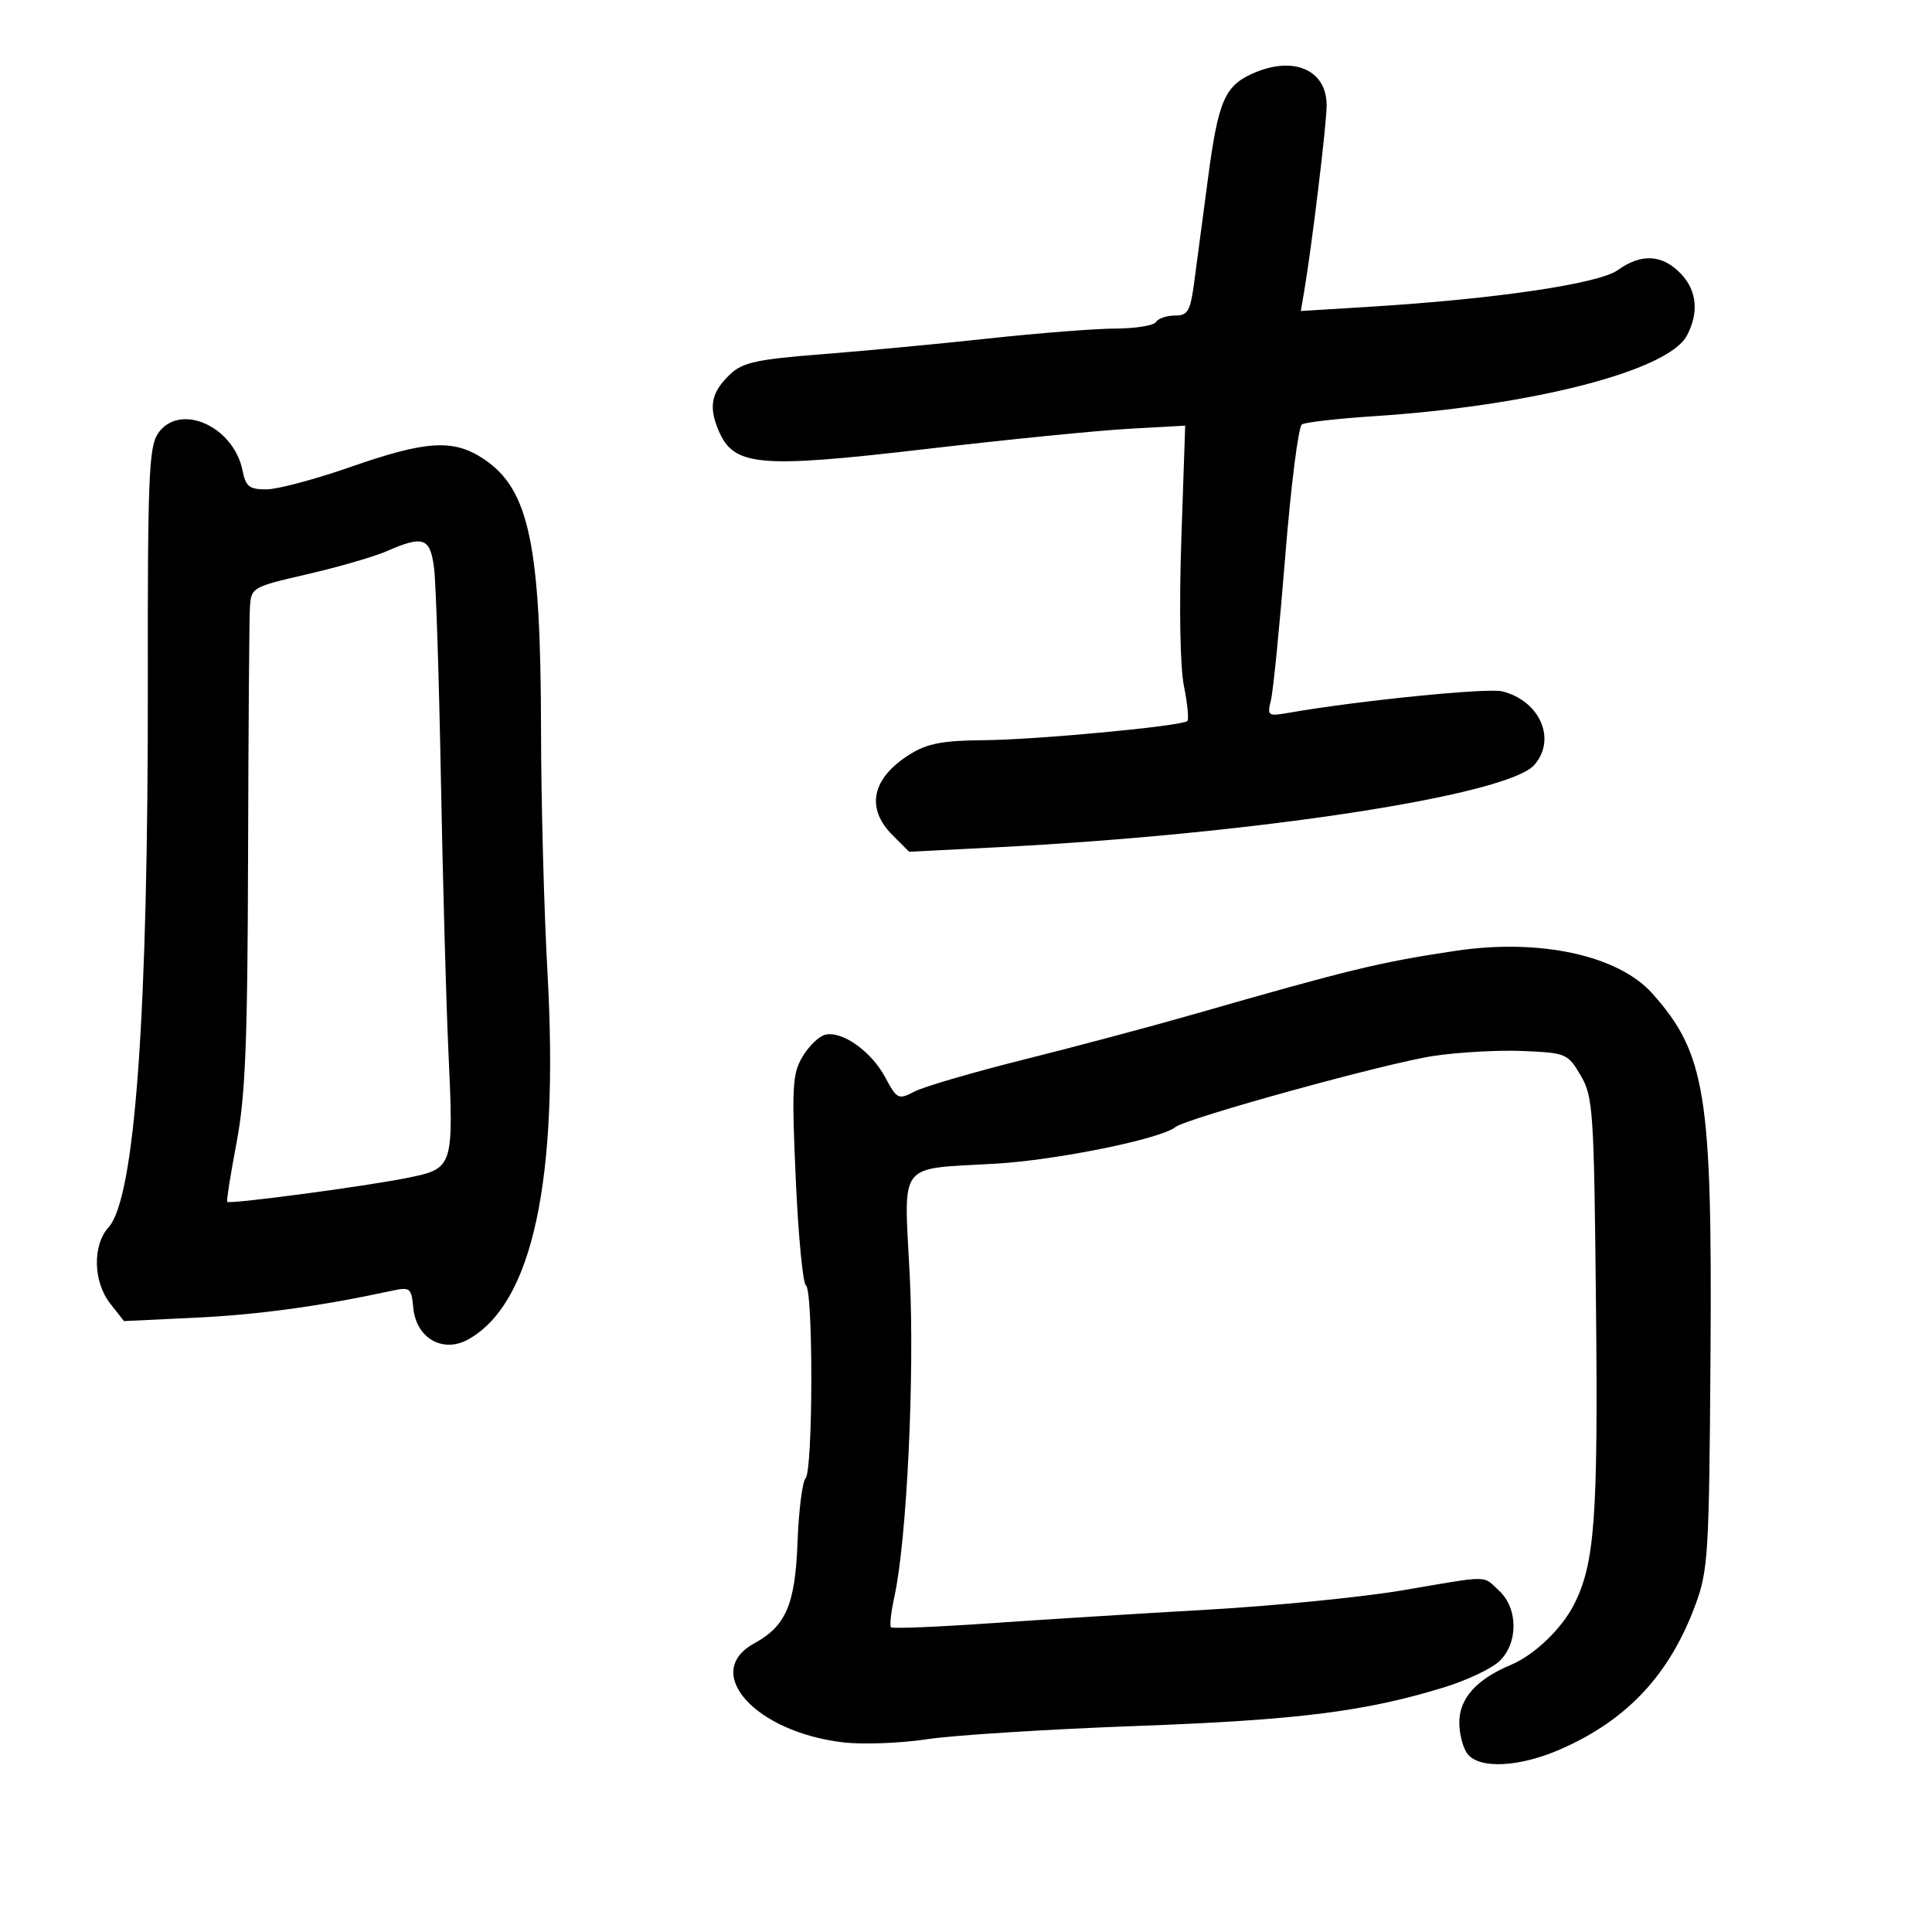 <svg xmlns="http://www.w3.org/2000/svg" width="300" height="300" viewBox="0 0 300 300" version="1.1">
	<path d="M 194.500 11.420 C 190.161 13.361, 189.157 15.725, 187.570 27.744 C 186.789 33.660, 185.833 40.862, 185.446 43.750 C 184.827 48.367, 184.463 49, 182.430 49 C 181.159 49, 179.840 49.450, 179.500 50 C 179.160 50.550, 176.321 51.009, 173.191 51.021 C 170.061 51.032, 161.200 51.725, 153.500 52.561 C 145.800 53.397, 134.145 54.498, 127.600 55.008 C 117.633 55.783, 115.333 56.278, 113.444 58.053 C 110.465 60.851, 109.987 63.064, 111.556 66.796 C 113.923 72.424, 117.716 72.768, 143.831 69.718 C 156.299 68.262, 170.446 66.851, 175.268 66.583 L 184.036 66.095 183.435 83.797 C 183.081 94.235, 183.245 103.552, 183.835 106.499 C 184.385 109.249, 184.629 111.705, 184.377 111.956 C 183.588 112.746, 160.873 114.881, 152.618 114.942 C 146.439 114.987, 144.006 115.451, 141.355 117.089 C 135.390 120.776, 134.361 125.452, 138.585 129.676 L 141.170 132.261 154.835 131.564 C 194.853 129.525, 234.117 123.507, 238.250 118.780 C 241.732 114.798, 239.128 108.823, 233.269 107.353 C 230.984 106.779, 210.974 108.789, 200.107 110.685 C 196.882 111.247, 196.745 111.152, 197.345 108.762 C 197.692 107.380, 198.694 97.308, 199.572 86.381 C 200.451 75.454, 201.614 66.238, 202.158 65.902 C 202.702 65.566, 207.727 64.993, 213.324 64.628 C 237.829 63.033, 259.019 57.584, 261.927 52.130 C 263.818 48.585, 263.512 45.174, 261.072 42.576 C 258.186 39.505, 254.904 39.294, 251.210 41.942 C 248.253 44.062, 232.293 46.422, 212.745 47.630 L 201.991 48.295 202.486 45.398 C 203.703 38.265, 206 19.277, 206 16.347 C 206 10.816, 200.816 8.595, 194.500 11.420 M 24.477 67.394 C 23.124 69.460, 22.915 74.704, 22.955 105.644 C 23.023 157.440, 20.973 186.012, 16.864 190.564 C 14.333 193.368, 14.458 199.042, 17.127 202.434 L 19.254 205.139 30.377 204.608 C 40.112 204.145, 49.697 202.834, 60.678 200.464 C 63.711 199.810, 63.872 199.931, 64.178 203.108 C 64.633 207.813, 68.788 210.178, 72.727 207.974 C 82.691 202.401, 86.810 183.295, 85.012 151 C 84.477 141.375, 84.026 124.500, 84.012 113.500 C 83.973 84.502, 82.174 75.973, 75.102 71.263 C 70.424 68.147, 66.201 68.398, 54.490 72.490 C 48.995 74.409, 43.094 75.984, 41.375 75.990 C 38.720 75.998, 38.162 75.562, 37.668 73.088 C 36.267 66.085, 27.745 62.407, 24.477 67.394 M 60 85.606 C 58.075 86.446, 52.563 88.043, 47.750 89.156 C 39.106 91.155, 38.998 91.217, 38.807 94.340 C 38.701 96.078, 38.572 113.475, 38.520 133 C 38.443 161.884, 38.109 170.165, 36.731 177.435 C 35.799 182.349, 35.149 186.483, 35.287 186.621 C 35.687 187.020, 56.919 184.195, 63.266 182.898 C 70.430 181.434, 70.463 181.334, 69.625 163.173 C 69.278 155.653, 68.755 136.675, 68.464 121 C 68.173 105.325, 67.696 90.588, 67.406 88.250 C 66.811 83.466, 65.762 83.091, 60 85.606 M 226 147.648 C 214.158 149.426, 209.627 150.526, 185 157.596 C 178.675 159.411, 167.022 162.517, 159.105 164.498 C 151.188 166.478, 143.510 168.719, 142.044 169.477 C 139.478 170.804, 139.305 170.721, 137.443 167.264 C 135.255 163.201, 130.709 160.002, 128.096 160.685 C 127.134 160.937, 125.560 162.475, 124.597 164.105 C 123.039 166.743, 122.926 168.814, 123.564 183.061 C 123.958 191.858, 124.668 199.295, 125.140 199.587 C 126.294 200.300, 126.246 228.343, 125.089 229.550 C 124.588 230.072, 124.026 234.550, 123.839 239.500 C 123.476 249.139, 122.043 252.488, 117.132 255.171 C 108.892 259.672, 117.282 268.984, 131 270.562 C 134.025 270.910, 139.875 270.684, 144 270.060 C 148.125 269.436, 162.750 268.513, 176.500 268.008 C 201.612 267.086, 212.064 265.768, 224.333 261.979 C 227.760 260.920, 231.563 259.124, 232.782 257.988 C 235.753 255.221, 235.767 249.793, 232.811 247.039 C 230.172 244.580, 231.604 244.590, 217.849 246.934 C 211.607 247.998, 197.950 249.355, 187.500 249.950 C 177.050 250.545, 161.811 251.498, 153.635 252.067 C 145.459 252.637, 138.581 252.914, 138.351 252.684 C 138.120 252.454, 138.363 250.293, 138.889 247.883 C 140.818 239.052, 142.037 213.550, 141.267 198.130 C 140.364 180.044, 139.169 181.603, 154.644 180.693 C 164.098 180.137, 180.224 176.856, 182.500 175.026 C 184.243 173.624, 215.202 165.082, 222.574 163.969 C 226.465 163.381, 232.741 163.035, 236.522 163.200 C 243.201 163.491, 243.455 163.600, 245.448 167 C 247.383 170.300, 247.519 172.355, 247.827 203 C 248.158 235.823, 247.633 242.857, 244.379 249.209 C 242.438 252.998, 238.226 257.007, 234.584 258.532 C 229.270 260.757, 226.600 263.738, 226.600 267.447 C 226.600 269.298, 227.195 271.530, 227.922 272.407 C 229.860 274.741, 236.077 274.383, 242.437 271.570 C 252.722 267.022, 259.239 260.036, 263.236 249.272 C 265.248 243.856, 265.394 241.465, 265.605 210.500 C 265.883 169.959, 264.869 163.629, 256.606 154.302 C 251.328 148.346, 239.082 145.683, 226 147.648" stroke="none" fill="black" fill-rule="evenodd"/>
</svg>